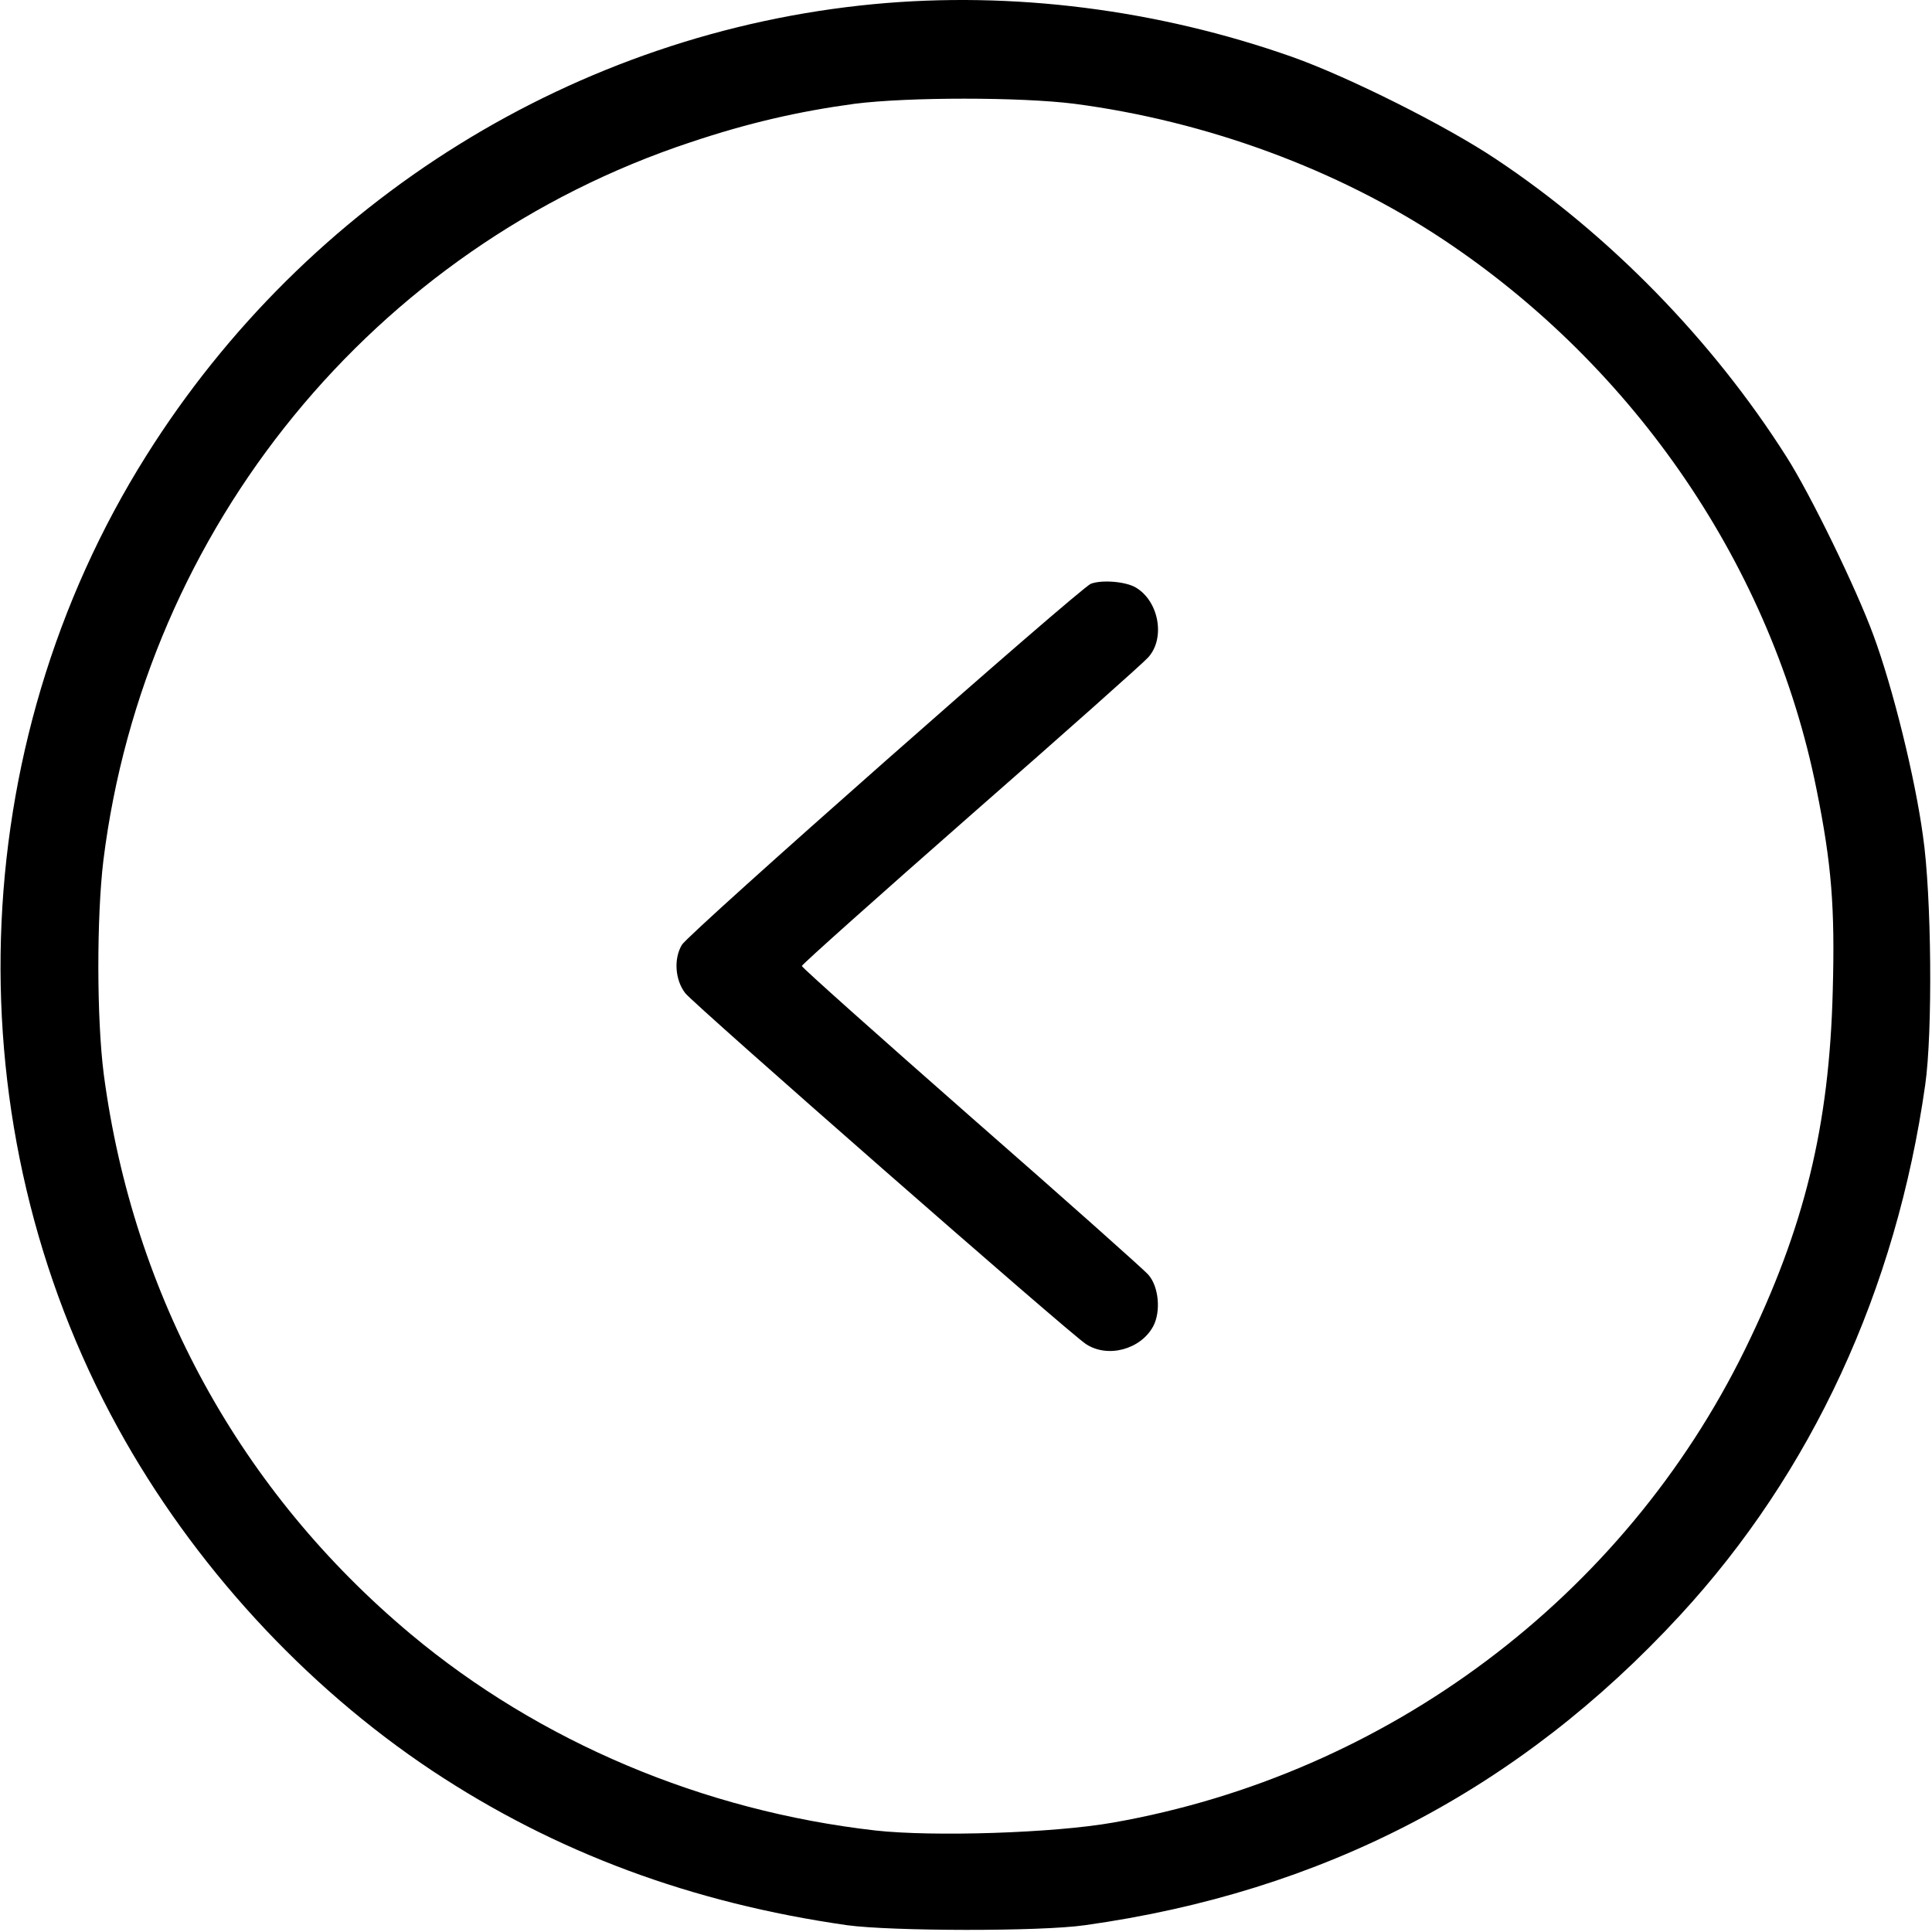 <?xml version="1.0" standalone="no"?>
<!DOCTYPE svg PUBLIC "-//W3C//DTD SVG 20010904//EN"
 "http://www.w3.org/TR/2001/REC-SVG-20010904/DTD/svg10.dtd">
<svg version="1.0" xmlns="http://www.w3.org/2000/svg"
 width="512pt" height="512pt" viewBox="0 0 512 512"
 preserveAspectRatio="xMidYMid meet">

<g transform="translate(0,512) scale(0.1,-0.1)"
fill="#000000" stroke="none">
<path d="M2315 5109 c-786 -75 -1501 -518 -1927 -1196 -487 -774 -516 -1777
-75 -2578 198 -360 493 -682 833 -908 326 -216 686 -350 1099 -409 117 -16
512 -17 630 0 631 88 1152 360 1577 821 349 378 573 862 650 1406 20 139 17
503 -6 660 -21 155 -80 393 -131 531 -45 123 -167 374 -231 474 -196 309 -470
589 -769 788 -133 89 -391 218 -540 271 -357 126 -742 175 -1110 140z m532
-264 c351 -46 698 -174 978 -360 511 -340 872 -872 989 -1457 40 -198 49 -313
43 -533 -9 -359 -75 -629 -232 -950 -322 -658 -948 -1127 -1675 -1255 -158
-28 -477 -38 -630 -21 -457 52 -890 235 -1231 520 -452 378 -736 896 -814
1484 -19 148 -19 417 -1 567 110 882 717 1625 1556 1903 152 51 287 82 435
102 142 18 439 18 582 0z"/>
<path d="M2891 3573 c-30 -12 -1067 -927 -1084 -957 -22 -37 -18 -93 9 -128
21 -28 1023 -906 1062 -930 58 -38 145 -14 178 47 21 39 15 106 -13 137 -10
12 -220 199 -468 416 -247 217 -450 398 -450 402 0 4 203 185 450 402 248 217
458 404 468 416 46 51 28 149 -33 185 -27 16 -90 21 -119 10z"/>
</g>
</svg>
